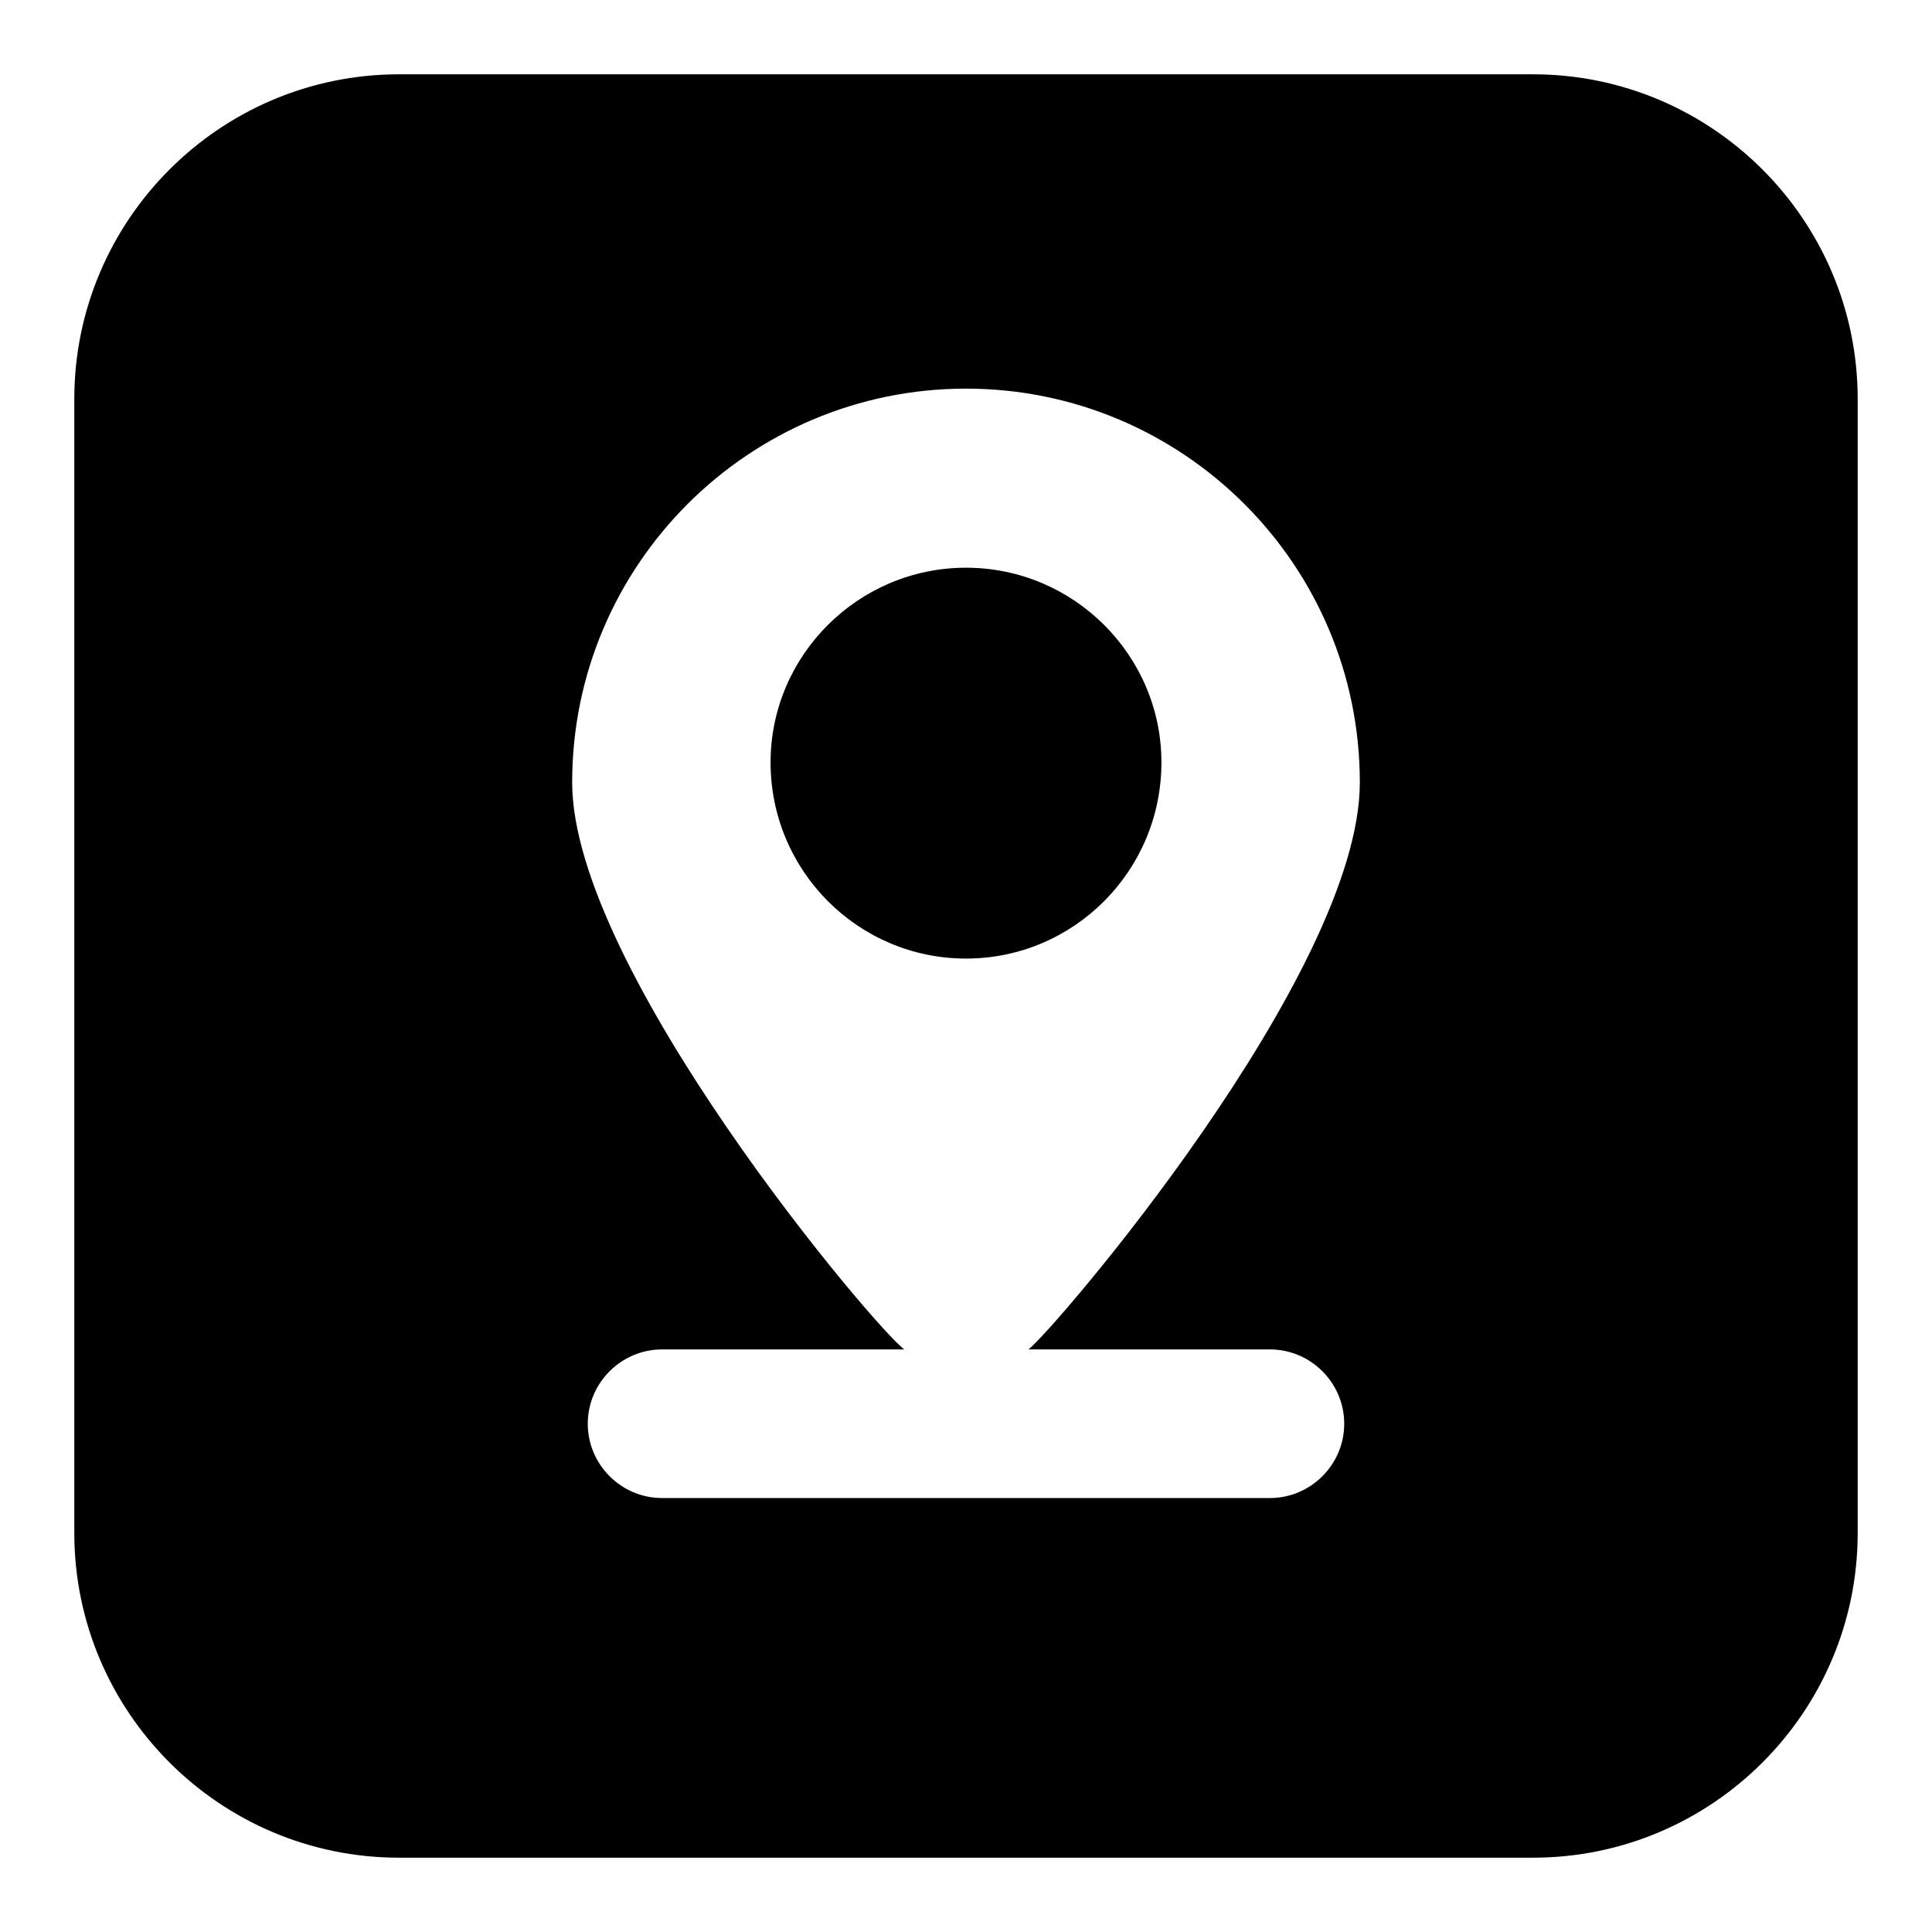 <svg id="Layer_1" enable-background="new 0 0 26 26" height="512" viewBox="0 0 26 26" width="512" xmlns="http://www.w3.org/2000/svg"><g id="_x32_"><path d="m20.63 1h-15.26c-2.41 0-4.37 1.96-4.37 4.37v15.26c0 2.41 1.96 4.37 4.37 4.37h15.26c2.41 0 4.37-1.96 4.37-4.37v-15.26c0-2.41-1.96-4.37-4.37-4.37zm-3.54 17.16c.55 0 1 .45 1 1 0 .55-.45 1-1 1h-8.18c-.55 0-1-.45-1-1 0-.55.45-1 1-1h3.26c-.385-.275-4.47-5.112-4.47-7.63 0-2.93 2.38-5.3 5.3-5.3 2.92 0 5.3 2.37 5.3 5.3 0 2.582-4.159 7.415-4.46 7.63z"/><path d="m15.63 10.26c0-1.44-1.18-2.62-2.63-2.62-1.45 0-2.63 1.18-2.63 2.62 0 1.46 1.18 2.64 2.63 2.64 1.45 0 2.63-1.18 2.63-2.64z"/></g></svg>